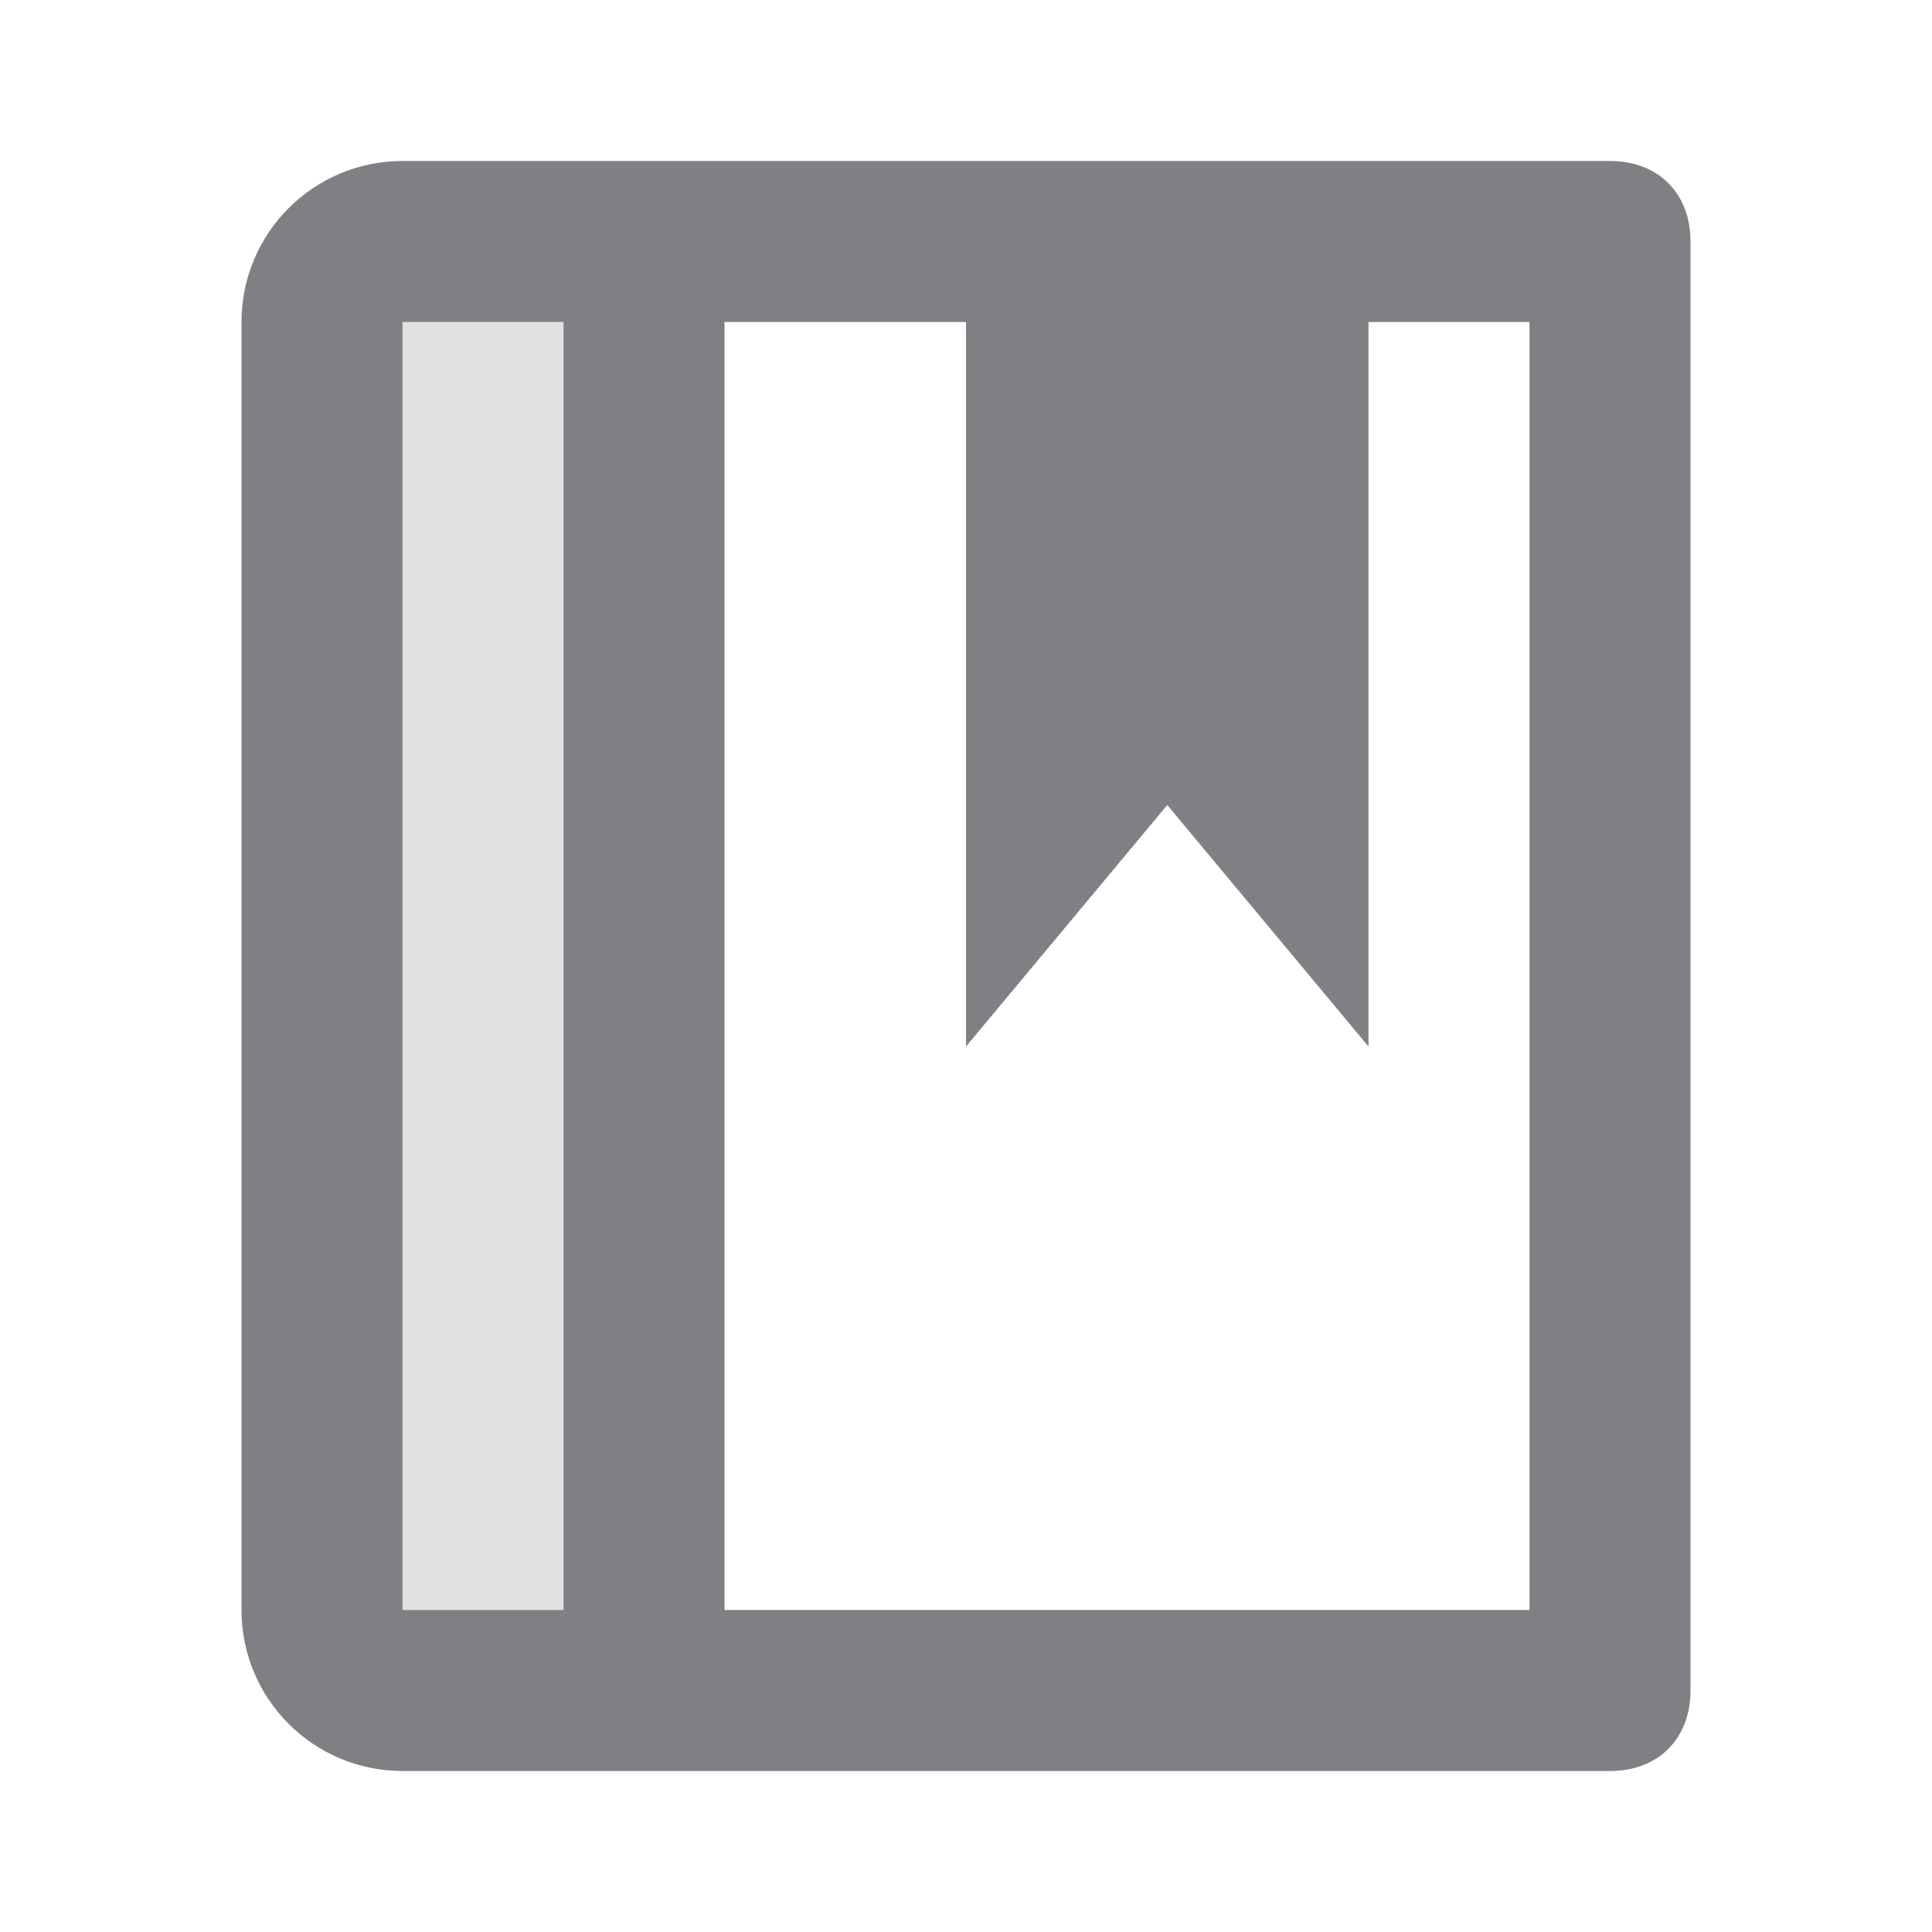 <svg width="24" height="24" viewBox="0 0 24 24" fill="none" xmlns="http://www.w3.org/2000/svg">
<path d="M5 2C3.895 2 3 2.895 3 4V20C3 21.105 3.895 22 5 22H20C20.6 22 21 21.6 21 21V3C21 2.4 20.6 2 20 2H5ZM5 4H7V20H5V4ZM19 20H9V4H12V13L14.5 10L17 13V4H19V20Z" fill="#7E8084"/>
<path opacity="0.24" d="M7 4H5V20H7V4Z" fill="#7E8084"/>
</svg>
